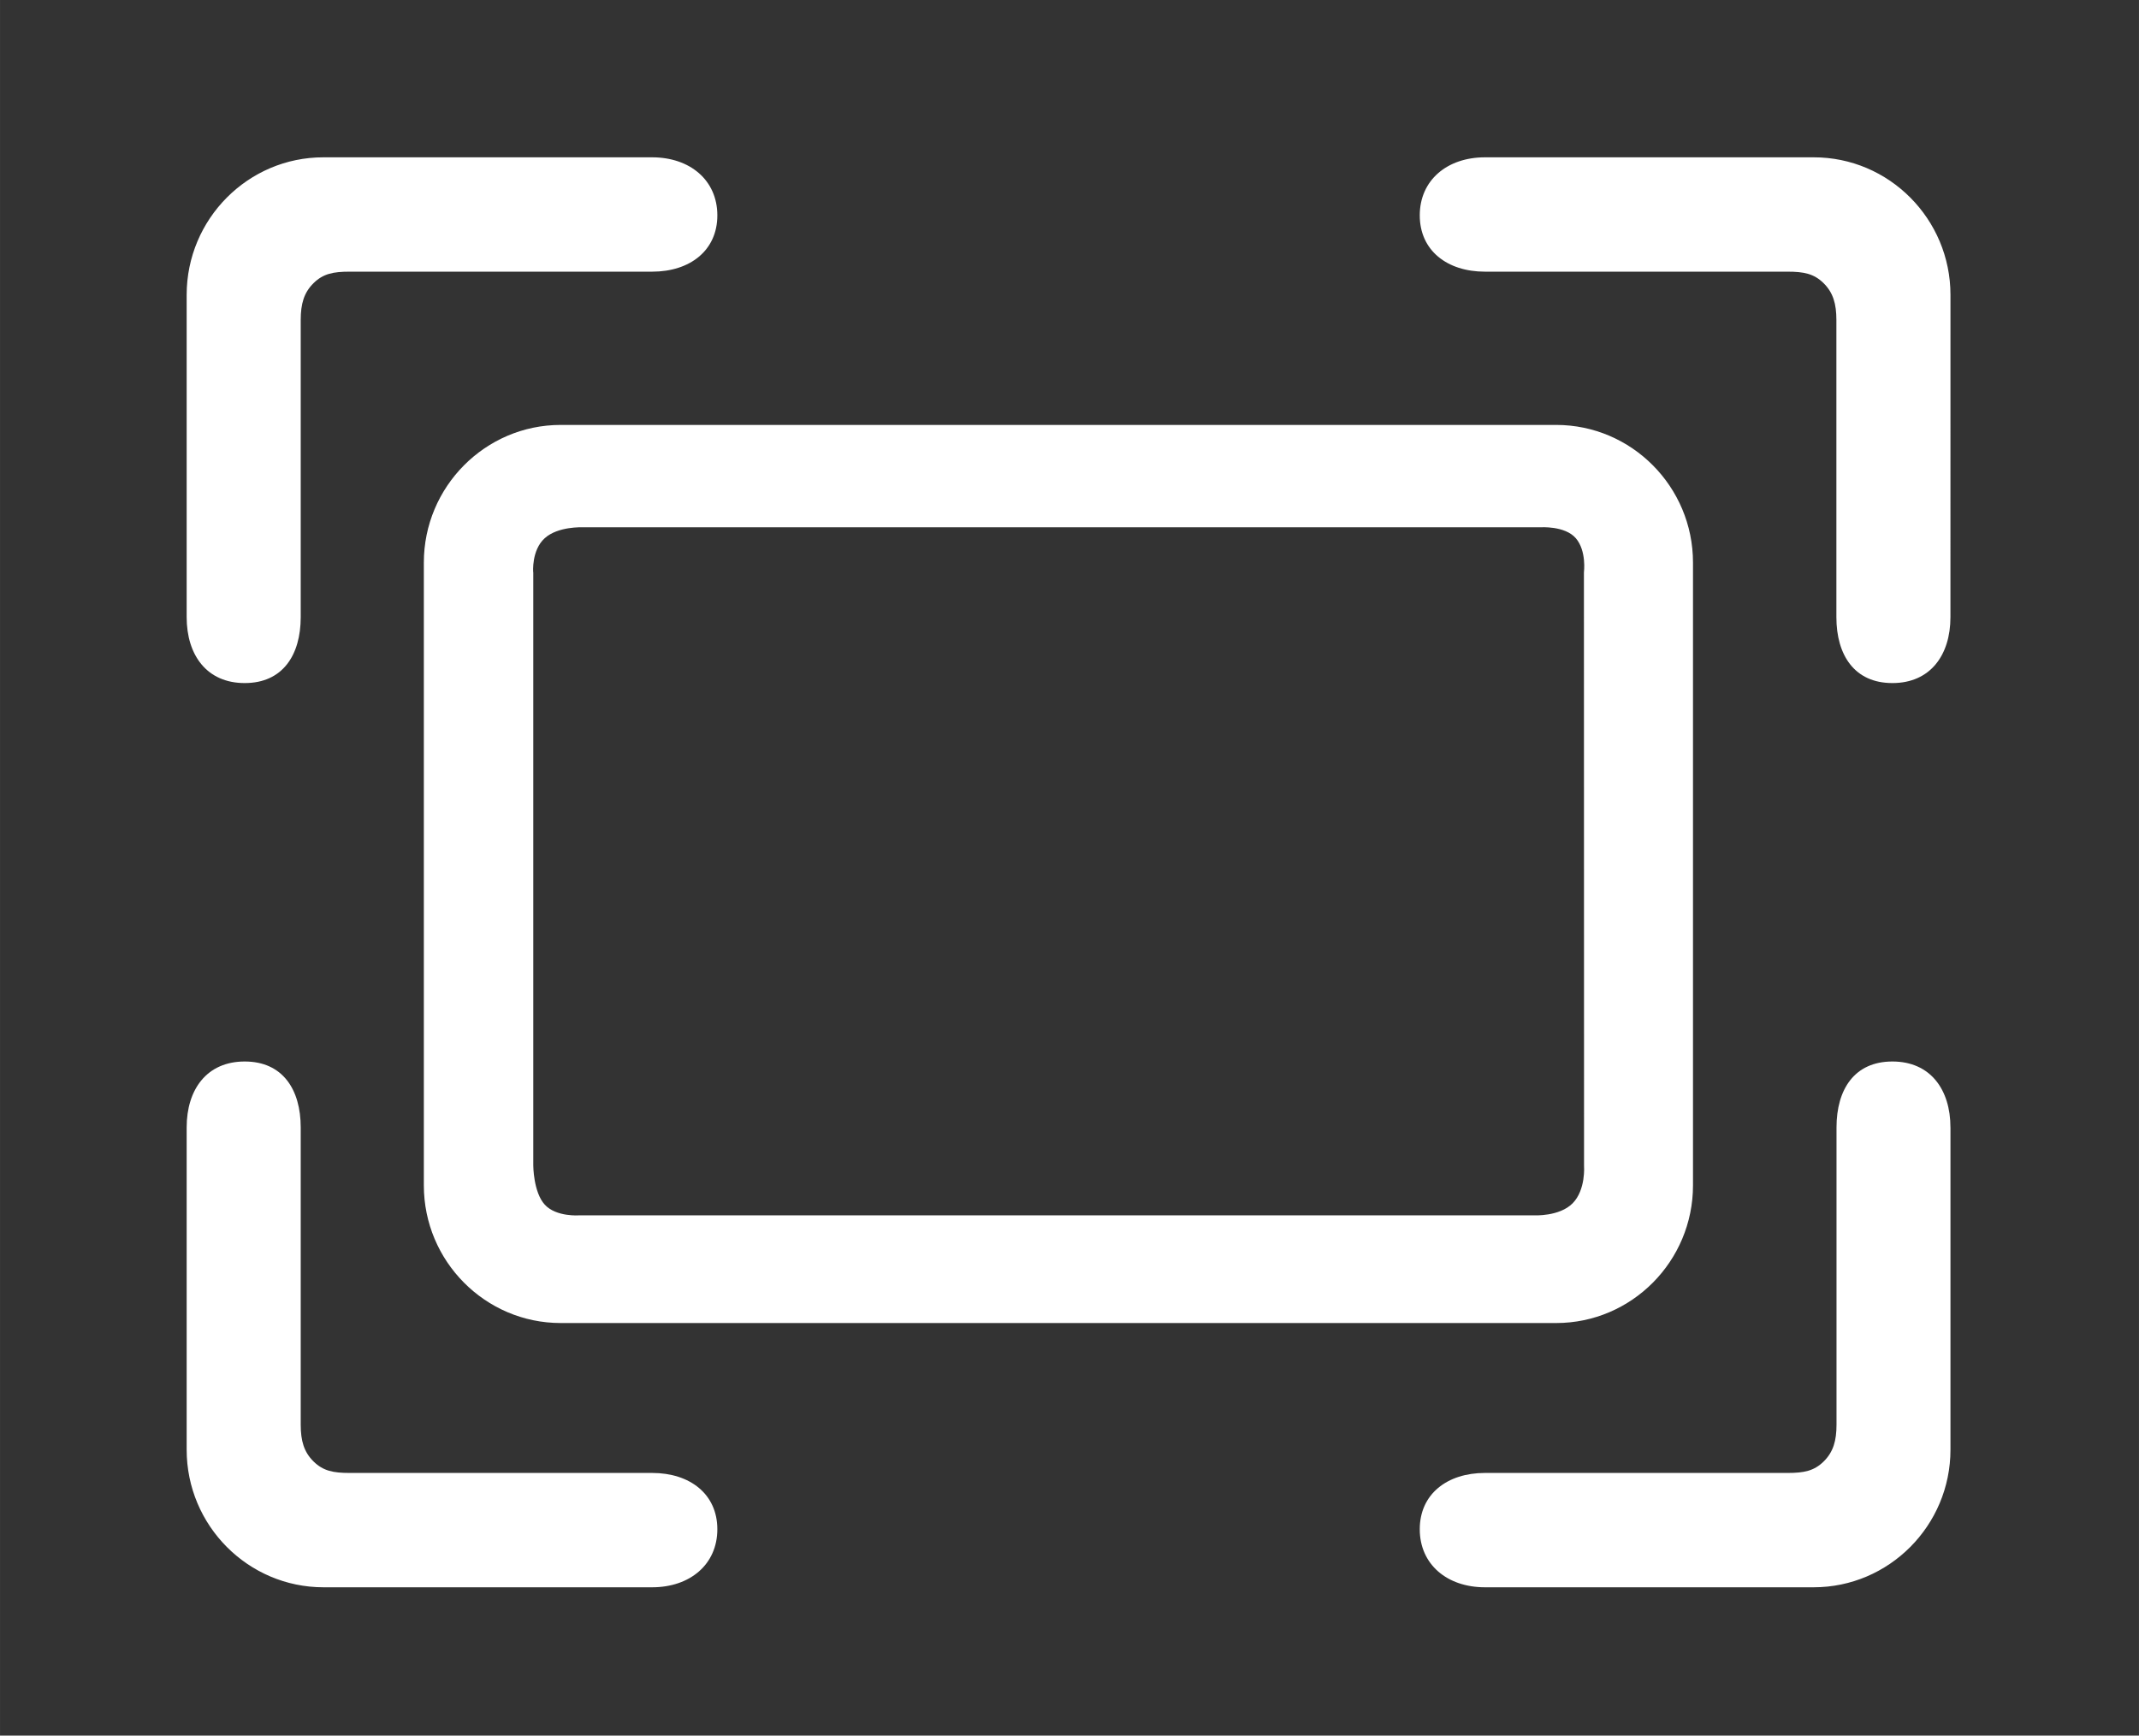 <?xml version="1.0" standalone="no"?><!DOCTYPE svg PUBLIC "-//W3C//DTD SVG 1.1//EN" "http://www.w3.org/Graphics/SVG/1.1/DTD/svg11.dtd"><svg t="1568873920071" class="icon" viewBox="0 0 1262 1024" version="1.1" xmlns="http://www.w3.org/2000/svg" p-id="2018" xmlns:xlink="http://www.w3.org/1999/xlink" width="39.438" height="32"><rect x="0" y="0" width="1262" height="1024" fill="#333333" stroke="none"/><defs><style type="text/css"></style></defs><path d="M330.794 780.597c-44.491 0-80.734-36.471-80.734-81.219V331.925c0-44.69 36.215-81.219 80.734-81.219h587.337c44.519 0 80.734 36.471 80.734 81.219v367.453c0 44.69-36.157 81.219-80.734 81.219z m-16.167-443.05v349.988s0 15.824 6.792 23.23 20.476 6.293 20.476 6.293H905.047s15.011 0.828 22.83-7.134 6.706-22.06 6.706-22.06l-0.071-350.145s1.669-12.671-4.78-20.162-20.975-6.45-20.975-6.45h-565.049s-14.511-0.671-22.345 6.45-6.792 19.976-6.792 19.976zM110.125 364.115c0 22.374 11.857 38.897 34.245 38.897s33.047-16.495 33.047-38.897V188.764c0-9.489 1.898-16.124 7.577-21.717s11.658-6.763 21.275-6.763h178.504c22.302 0 38.455-12.485 38.455-33.218s-16.124-34.245-38.455-34.245H190.859C146.368 92.749 110.125 129.22 110.125 173.968z m0 301.074c0-22.374 11.857-38.897 34.245-38.897s33.047 16.495 33.047 38.897v175.379c0 9.489 1.898 16.124 7.577 21.717s11.658 6.763 21.275 6.763h178.504c22.302 0 38.455 12.485 38.455 33.218s-16.124 34.245-38.455 34.245H190.859C146.368 936.513 110.125 900.085 110.125 855.337V665.19z m1040.633-301.074c0 22.374-11.857 38.897-34.245 38.897s-33.047-16.495-33.047-38.897V188.764c0-9.489-1.898-16.124-7.577-21.717s-11.658-6.763-21.275-6.763h-178.504c-22.302 0-38.455-12.485-38.455-33.218s16.124-34.245 38.455-34.245h193.929c44.491-0.071 80.734 36.4 80.734 81.147z m0 301.074c0-22.374-11.857-38.897-34.245-38.897s-32.975 16.452-32.975 38.897v175.379c0 9.489-1.898 16.124-7.577 21.717s-11.658 6.763-21.275 6.763H876.109c-22.302 0-38.455 12.485-38.455 33.218s16.124 34.245 38.455 34.245h193.929c44.491 0 80.734-36.429 80.734-81.176V665.19z" fill="#ffffff" p-id="2019"></path></svg>
